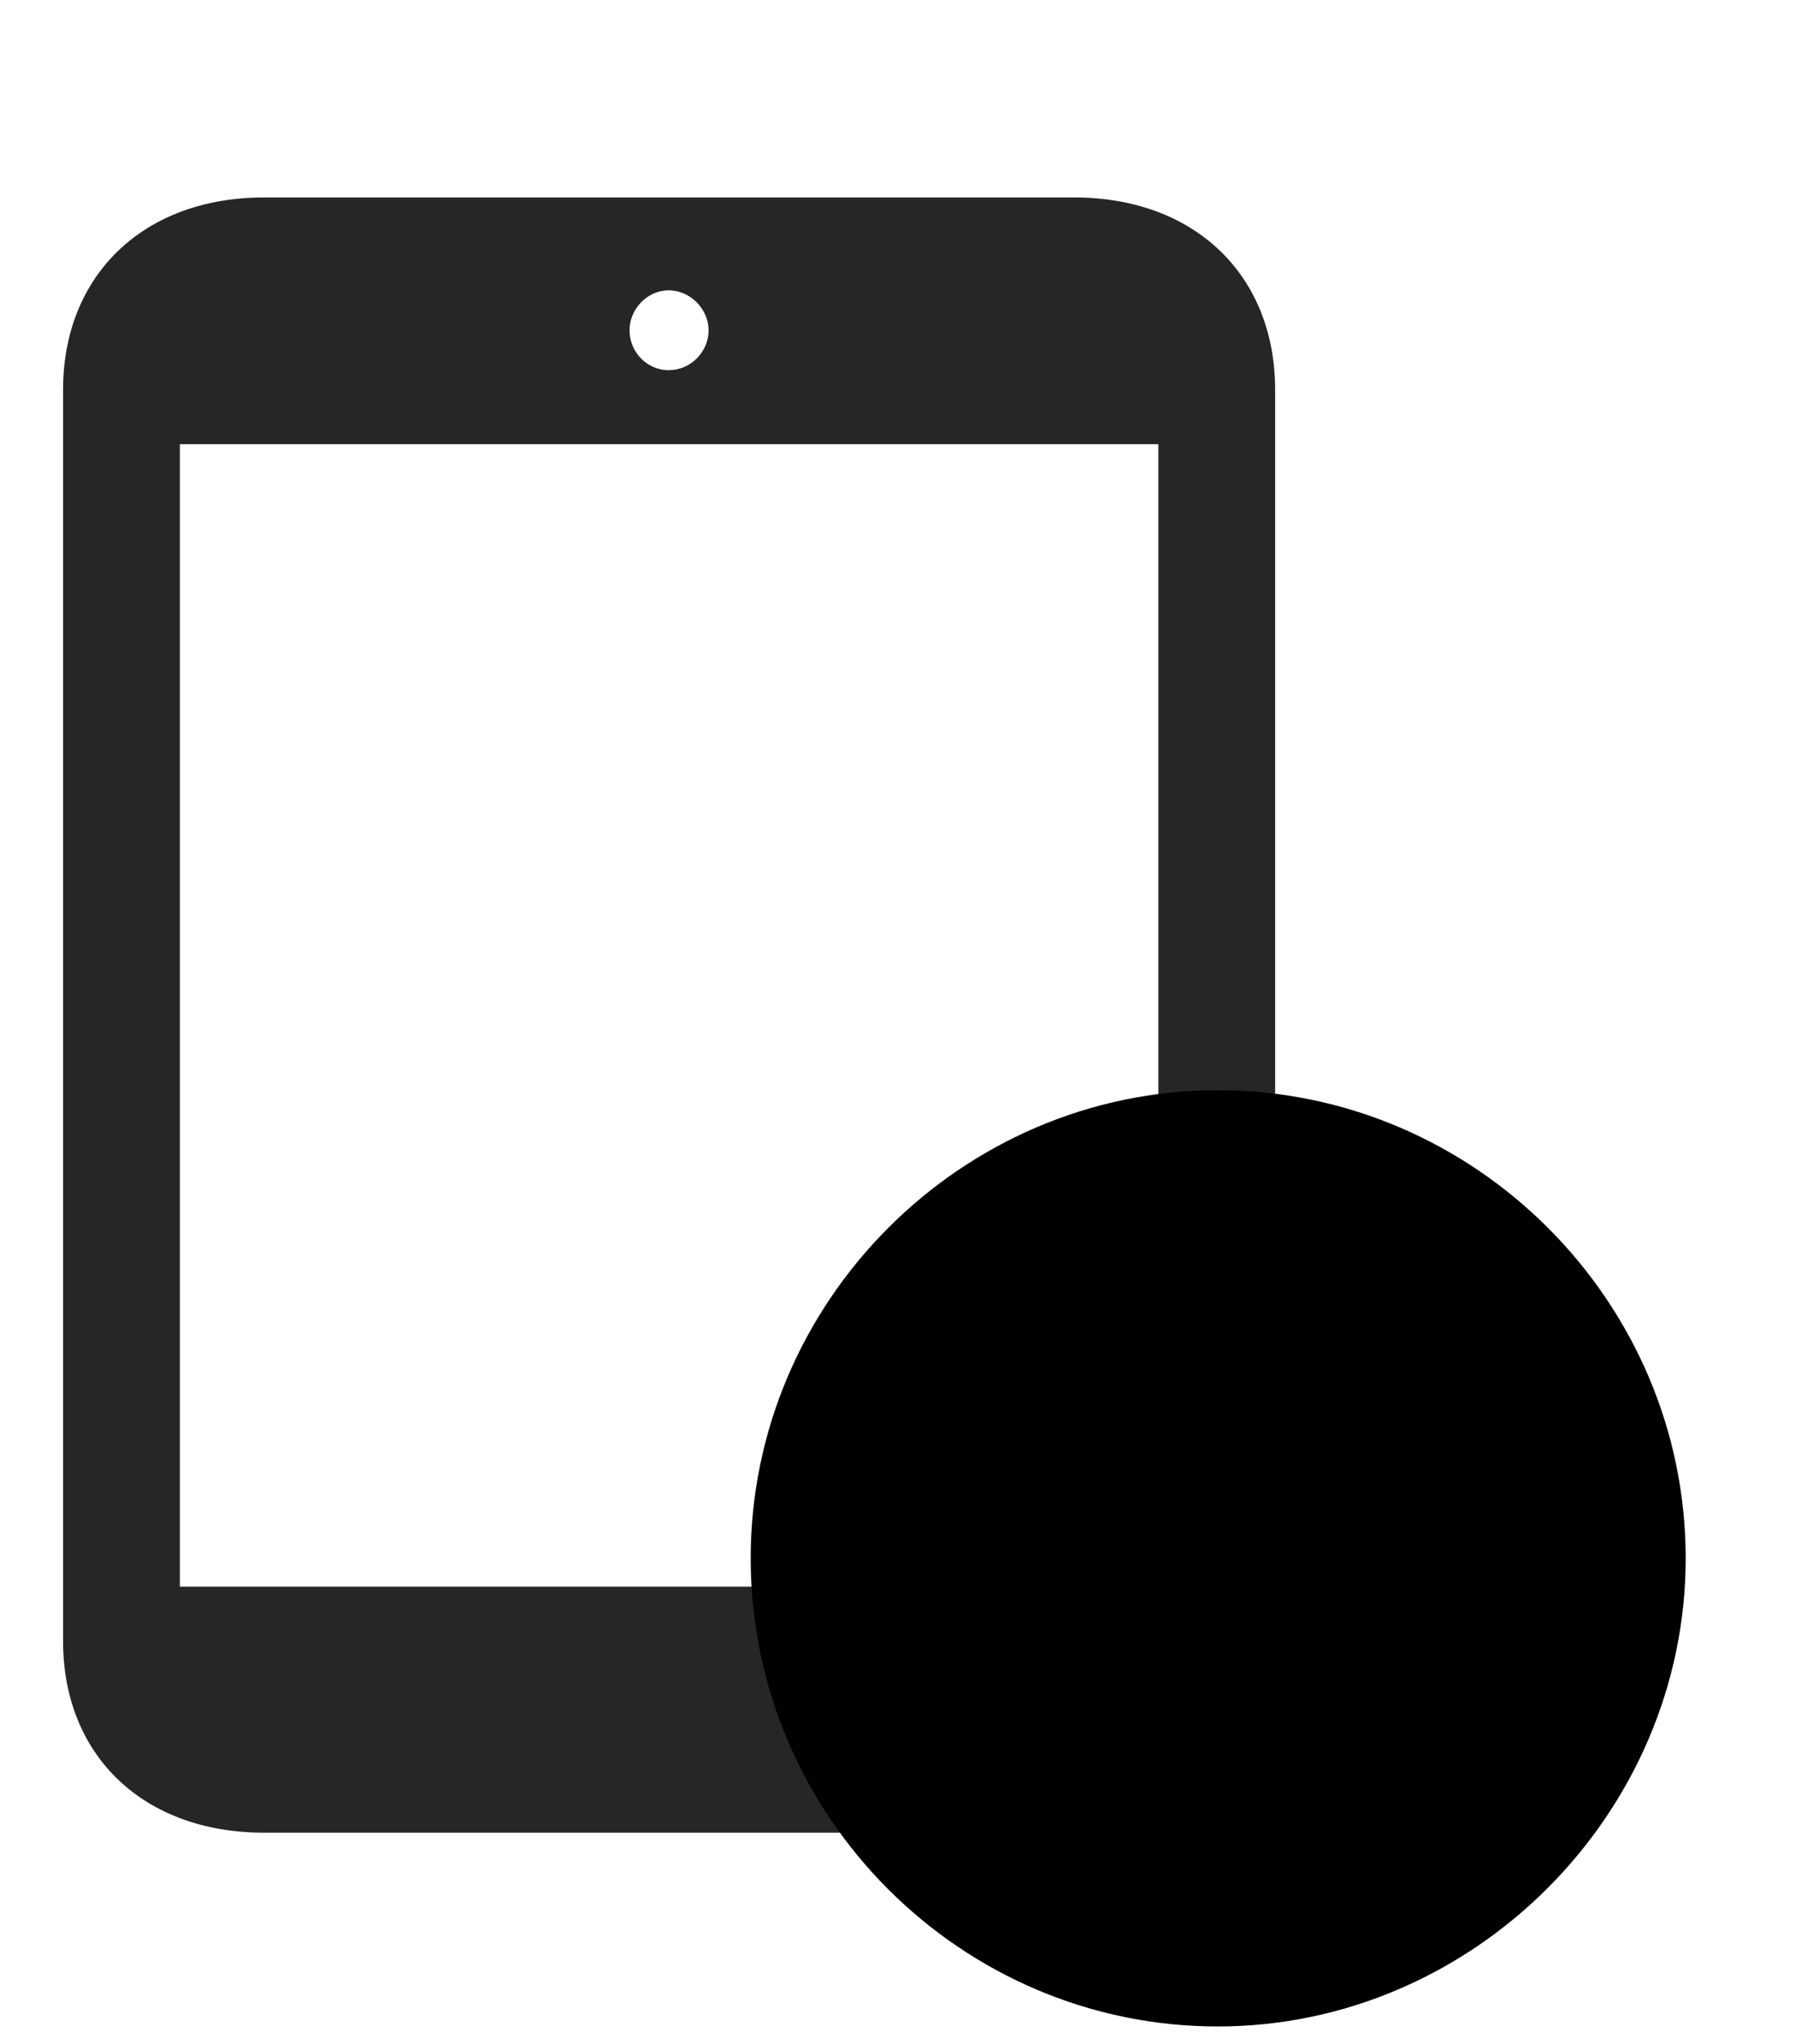 <svg width="29" height="33" viewBox="0 0 29 33" fill="currentColor" xmlns="http://www.w3.org/2000/svg">
<g clip-path="url(#clip0_2207_35494)">
<path d="M4.265 29.59H17.355C19.3 29.59 20.601 28.348 20.601 26.497V6.293C20.601 4.442 19.3 3.188 17.355 3.188H4.265C2.32 3.188 1.019 4.442 1.019 6.293V26.497C1.019 28.348 2.32 29.59 4.265 29.59ZM2.906 25.618V7.172H18.714V25.618H2.906ZM10.804 5.977C10.452 5.977 10.171 5.684 10.171 5.333C10.171 4.993 10.452 4.688 10.804 4.688C11.155 4.688 11.448 4.993 11.448 5.333C11.448 5.684 11.155 5.977 10.804 5.977Z" fill="currentColor" fill-opacity="0.85"/>
<path d="M19.675 32.719C23.8 32.719 27.234 29.286 27.234 25.161C27.234 21.012 23.823 17.602 19.675 17.602C15.538 17.602 12.128 21.012 12.128 25.161C12.128 29.321 15.527 32.719 19.675 32.719Z" fill="currentColor"/>
<path d="M19.675 31.114C22.909 31.114 25.628 28.418 25.628 25.161C25.628 21.891 22.945 19.207 19.675 19.207C16.417 19.207 13.722 21.903 13.722 25.161C13.722 28.442 16.417 31.114 19.675 31.114Z" fill="currentColor" fill-opacity="0.85"/>
<path d="M17.741 27.528V22.782C17.741 22.29 18.245 22.09 18.667 22.348L22.499 24.61C22.945 24.88 22.98 25.419 22.57 25.665L18.667 27.962C18.245 28.219 17.741 28.02 17.741 27.528Z" fill="currentColor"/>
</g>
<defs>
<clipPath id="clip0_2207_35494">
<rect width="26.215" height="32.637" fill="currentColor" transform="translate(1.019 0.083)"/>
</clipPath>
</defs>
</svg>
